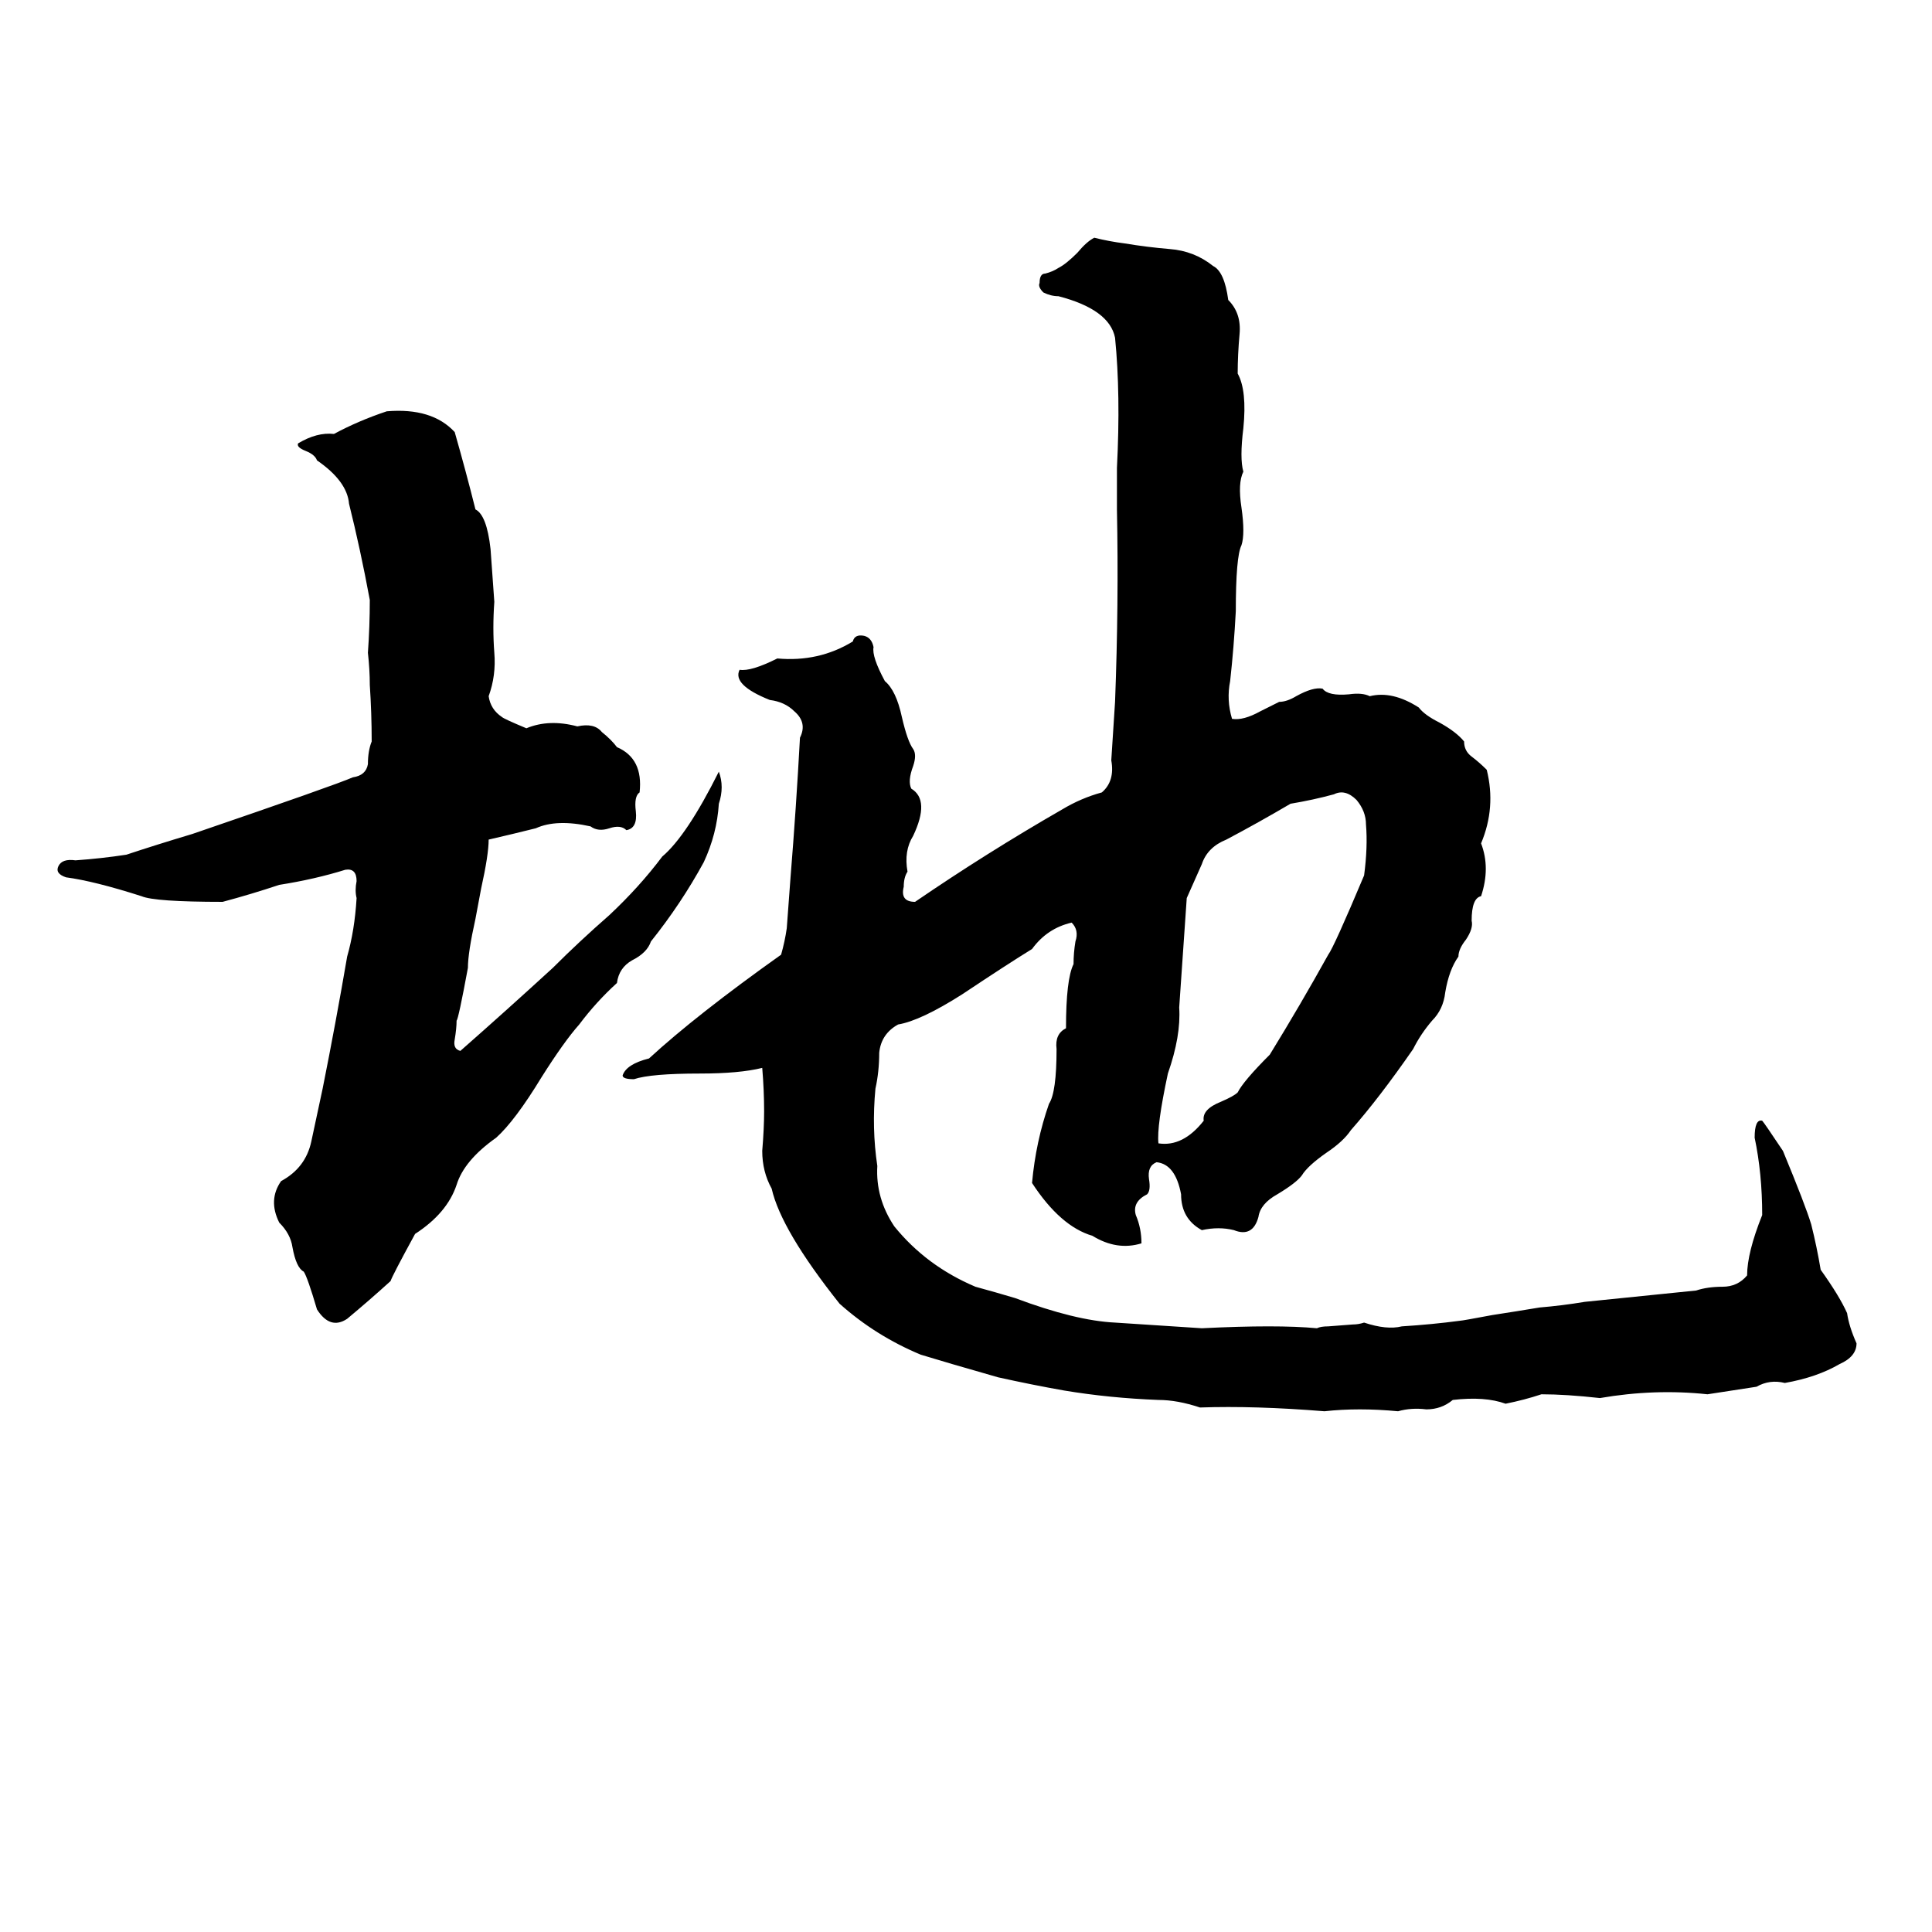 <svg xmlns="http://www.w3.org/2000/svg" viewBox="0 -800 1024 1024">
	<path fill="#000000" d="M580 -674Q588 -672 596 -671Q608 -669 620 -668Q633 -667 643 -659Q649 -656 651 -641Q658 -634 657 -623Q656 -612 656 -602Q661 -593 659 -573Q657 -557 659 -550Q656 -544 658 -531Q660 -517 658 -511Q655 -505 655 -476Q654 -457 652 -439Q650 -429 653 -419Q659 -418 668 -423Q676 -427 678 -428Q682 -428 687 -431Q696 -436 701 -435Q704 -431 715 -432Q722 -433 726 -431Q738 -434 752 -425Q755 -421 763 -417Q772 -412 776 -407Q776 -402 780 -399Q784 -396 788 -392Q793 -372 785 -353Q790 -340 785 -325Q780 -324 780 -312Q781 -308 777 -302Q773 -297 773 -293Q768 -286 766 -274Q765 -265 759 -259Q753 -252 749 -244Q731 -218 716 -201Q712 -195 703 -189Q693 -182 690 -177Q687 -173 677 -167Q668 -162 667 -155Q664 -144 654 -148Q646 -150 637 -148Q626 -154 626 -167Q623 -183 613 -184Q608 -182 609 -175Q610 -169 608 -167Q600 -163 602 -156Q605 -149 605 -141Q592 -137 579 -145Q562 -150 547 -173Q549 -195 556 -215Q560 -221 560 -244Q559 -252 565 -255Q565 -281 569 -289Q569 -295 570 -301Q572 -307 568 -311Q555 -308 547 -297Q534 -289 510 -273Q488 -259 476 -257Q467 -252 466 -242Q466 -232 464 -223Q462 -202 465 -182Q464 -165 474 -150Q491 -129 517 -118Q528 -115 538 -112Q570 -100 591 -99Q621 -97 637 -96Q677 -98 698 -96Q700 -97 704 -97L717 -98Q720 -98 723 -99Q735 -95 743 -97Q759 -98 774 -100Q775 -100 791 -103Q804 -105 816 -107Q828 -108 840 -110Q870 -113 899 -116Q905 -118 913 -118Q921 -118 926 -124Q926 -136 934 -156Q934 -178 930 -197Q930 -207 934 -206Q935 -205 945 -190Q957 -161 960 -151Q963 -139 965 -127Q975 -113 979 -104Q980 -97 984 -88Q984 -81 975 -77Q963 -70 946 -67Q938 -69 931 -65Q918 -63 905 -61Q877 -64 848 -59Q830 -61 817 -61Q808 -58 798 -56Q787 -60 770 -58Q764 -53 756 -53Q748 -54 741 -52Q720 -54 702 -52Q665 -55 636 -54Q624 -58 614 -58Q588 -59 564 -63Q547 -66 529 -70Q501 -78 488 -82Q464 -92 445 -109Q414 -148 409 -170Q404 -179 404 -190Q405 -202 405 -211Q405 -222 404 -234Q392 -231 371 -231Q345 -231 336 -228Q330 -228 330 -230Q332 -236 344 -239Q369 -262 414 -294Q416 -301 417 -308Q418 -321 419 -335Q422 -372 424 -409Q428 -417 421 -423Q416 -428 408 -429Q388 -437 392 -445Q398 -444 412 -451Q434 -449 452 -460Q453 -464 458 -463Q462 -462 463 -457Q462 -452 469 -439Q475 -434 478 -420Q481 -407 484 -403Q486 -400 484 -394Q481 -386 483 -382Q493 -376 484 -357Q479 -349 481 -338Q479 -335 479 -330Q477 -322 485 -322Q523 -348 563 -371Q573 -377 584 -380Q591 -386 589 -397Q590 -412 591 -428Q593 -480 592 -530Q592 -541 592 -552Q594 -591 591 -621Q588 -636 561 -643Q557 -643 553 -645Q550 -648 551 -650Q551 -655 554 -655Q558 -656 561 -658Q565 -660 571 -666Q576 -672 580 -674ZM205 -582Q229 -584 241 -571Q247 -550 252 -530Q258 -527 260 -509Q261 -495 262 -481Q261 -467 262 -454Q263 -442 259 -431Q260 -424 266 -420Q267 -419 279 -414Q291 -419 306 -415Q315 -417 319 -412Q324 -408 327 -404Q341 -398 339 -380Q336 -378 337 -370Q338 -361 332 -360Q329 -363 323 -361Q317 -359 313 -362Q295 -366 284 -361Q272 -358 259 -355Q259 -347 255 -329L252 -313Q248 -295 248 -287Q243 -260 242 -259Q242 -255 241 -249Q240 -244 244 -243Q269 -265 293 -287Q307 -301 323 -315Q339 -330 351 -346Q364 -357 381 -391Q384 -383 381 -374Q380 -358 373 -343Q361 -321 345 -301Q343 -295 335 -291Q328 -287 327 -279Q316 -269 307 -257Q299 -248 287 -229Q273 -206 263 -197Q246 -185 242 -172Q237 -157 220 -146Q208 -124 207 -121Q196 -111 184 -101Q175 -95 168 -106Q163 -123 161 -126Q157 -128 155 -139Q154 -146 148 -152Q142 -164 149 -174Q162 -181 165 -195Q168 -209 171 -223Q178 -258 184 -293Q188 -307 189 -324Q188 -328 189 -333Q189 -340 183 -339Q167 -334 148 -331Q133 -326 118 -322Q82 -322 75 -325Q50 -333 35 -335Q29 -337 31 -341Q33 -345 40 -344Q54 -345 67 -347Q82 -352 102 -358Q178 -384 187 -388Q194 -389 195 -395Q195 -402 197 -407Q197 -422 196 -437Q196 -445 195 -454Q196 -468 196 -482Q191 -509 185 -533Q184 -545 168 -556Q167 -559 162 -561Q157 -563 158 -565Q168 -571 177 -570Q190 -577 205 -582ZM707 -379Q696 -376 684 -374Q667 -364 650 -355Q640 -351 637 -342Q633 -333 629 -324Q627 -295 625 -266Q626 -251 619 -231Q613 -203 614 -194Q627 -192 638 -206Q637 -212 647 -216Q654 -219 656 -221Q659 -227 673 -241Q689 -267 704 -294Q707 -298 723 -336Q725 -351 724 -363Q724 -370 719 -376Q713 -382 707 -379Z"/>
</svg>